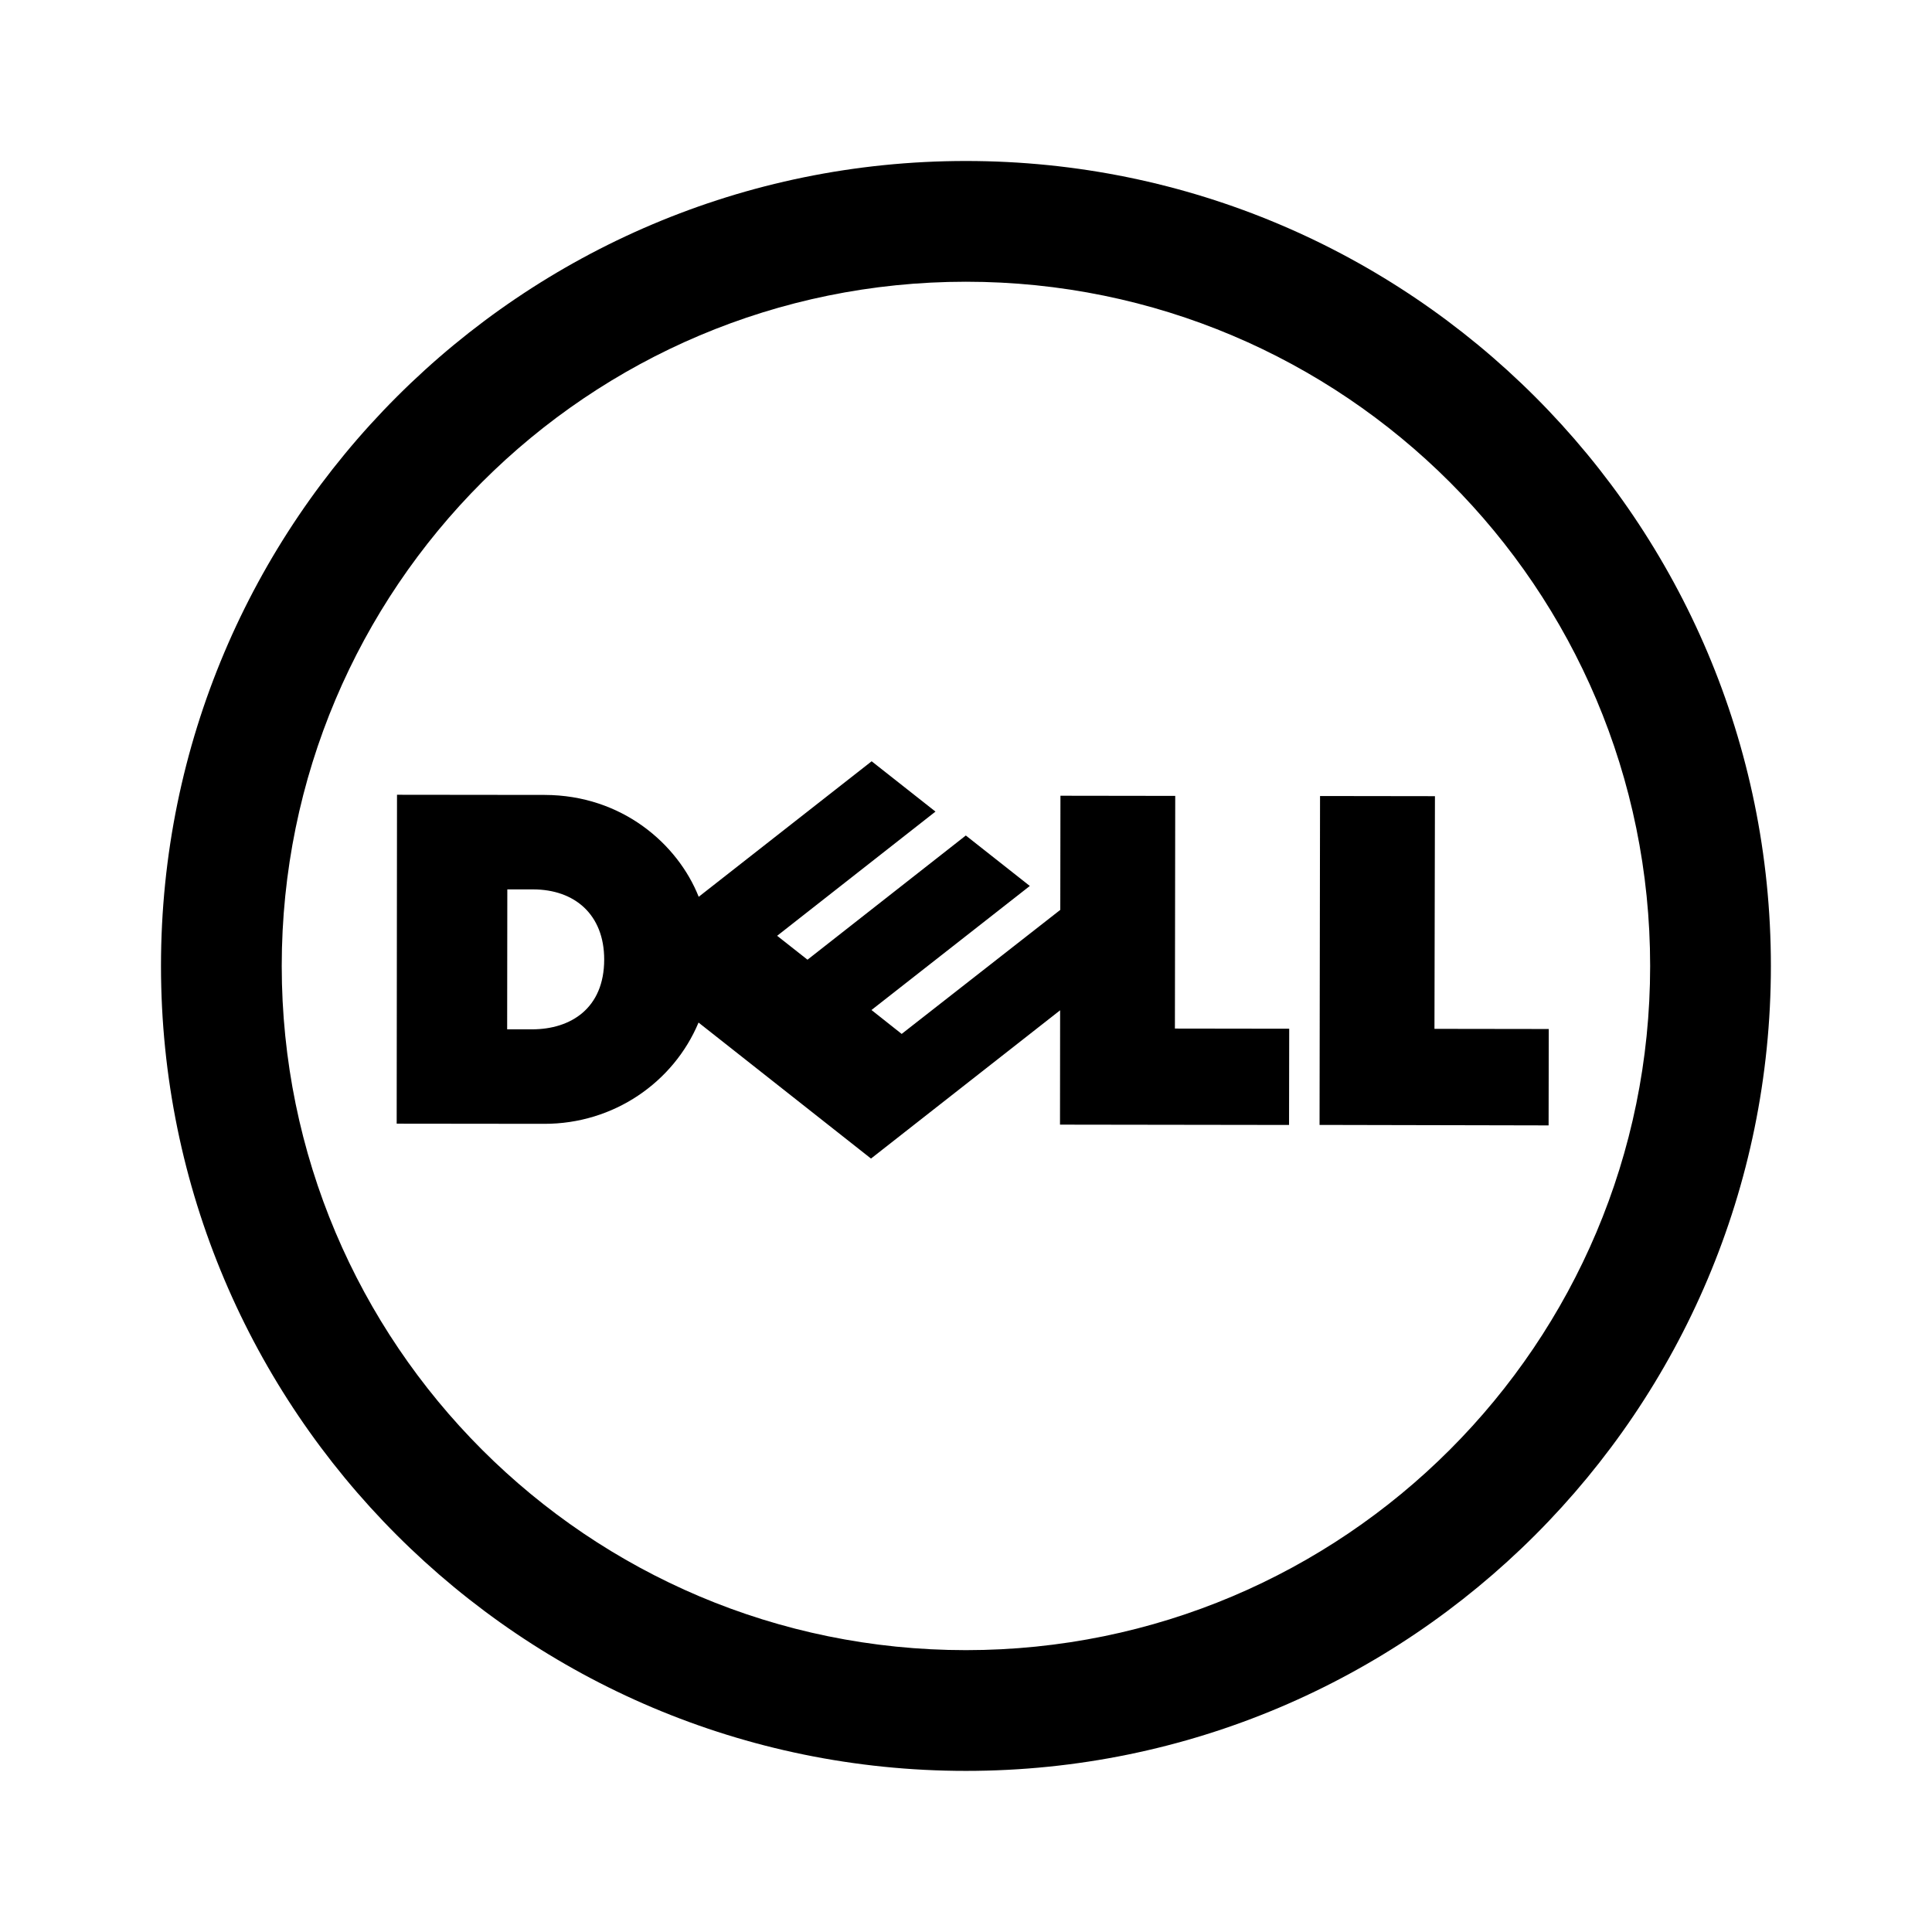 <svg xmlns="http://www.w3.org/2000/svg" xmlns:xlink="http://www.w3.org/1999/xlink" viewBox="0,0,256,256" width="144px" height="144px"><g fill="#000000" fill-rule="nonzero" stroke="none" stroke-width="1" stroke-linecap="butt" stroke-linejoin="miter" stroke-miterlimit="10" stroke-dasharray="" stroke-dashoffset="0" font-family="none" font-weight="none" font-size="none" text-anchor="none" style="mix-blend-mode: normal"><g transform="scale(5.333,5.333)"><path d="M24,4c-11.044,0 -20,8.956 -20,20c0,11.044 8.956,20 20,20c11.044,0 20,-8.956 20,-20c0,-11.044 -8.956,-20 -20,-20zM24,41c-9.391,0 -17,-7.609 -17,-17c0,-9.391 7.609,-17 17,-17c9.391,0 17,7.609 17,17c0,9.391 -7.609,17 -17,17z"></path><path d="M35.641,25.563l2.84,0.004l-0.004,2.395l-5.691,-0.012l0.012,-8.172l2.855,0.004zM26.34,25.102l-4.699,3.684l-4.285,-3.379c-0.621,1.484 -2.109,2.52 -3.836,2.516l-3.664,-0.004l0.008,-8.172l3.668,0.004c1.926,0.004 3.309,1.223 3.828,2.531l4.297,-3.367l1.586,1.25l-3.934,3.086l0.754,0.594l3.934,-3.086l1.59,1.254l-3.934,3.082l0.75,0.594l3.941,-3.082l0.004,-2.836l2.852,0.004l-0.008,5.781l2.84,0.004l-0.004,2.391l-5.691,-0.008zM15.012,23.84c0,-1.113 -0.73,-1.742 -1.77,-1.742h-0.637l-0.004,3.477h0.621c0.962,-0.001 1.79,-0.524 1.79,-1.735"></path></g></g></svg>